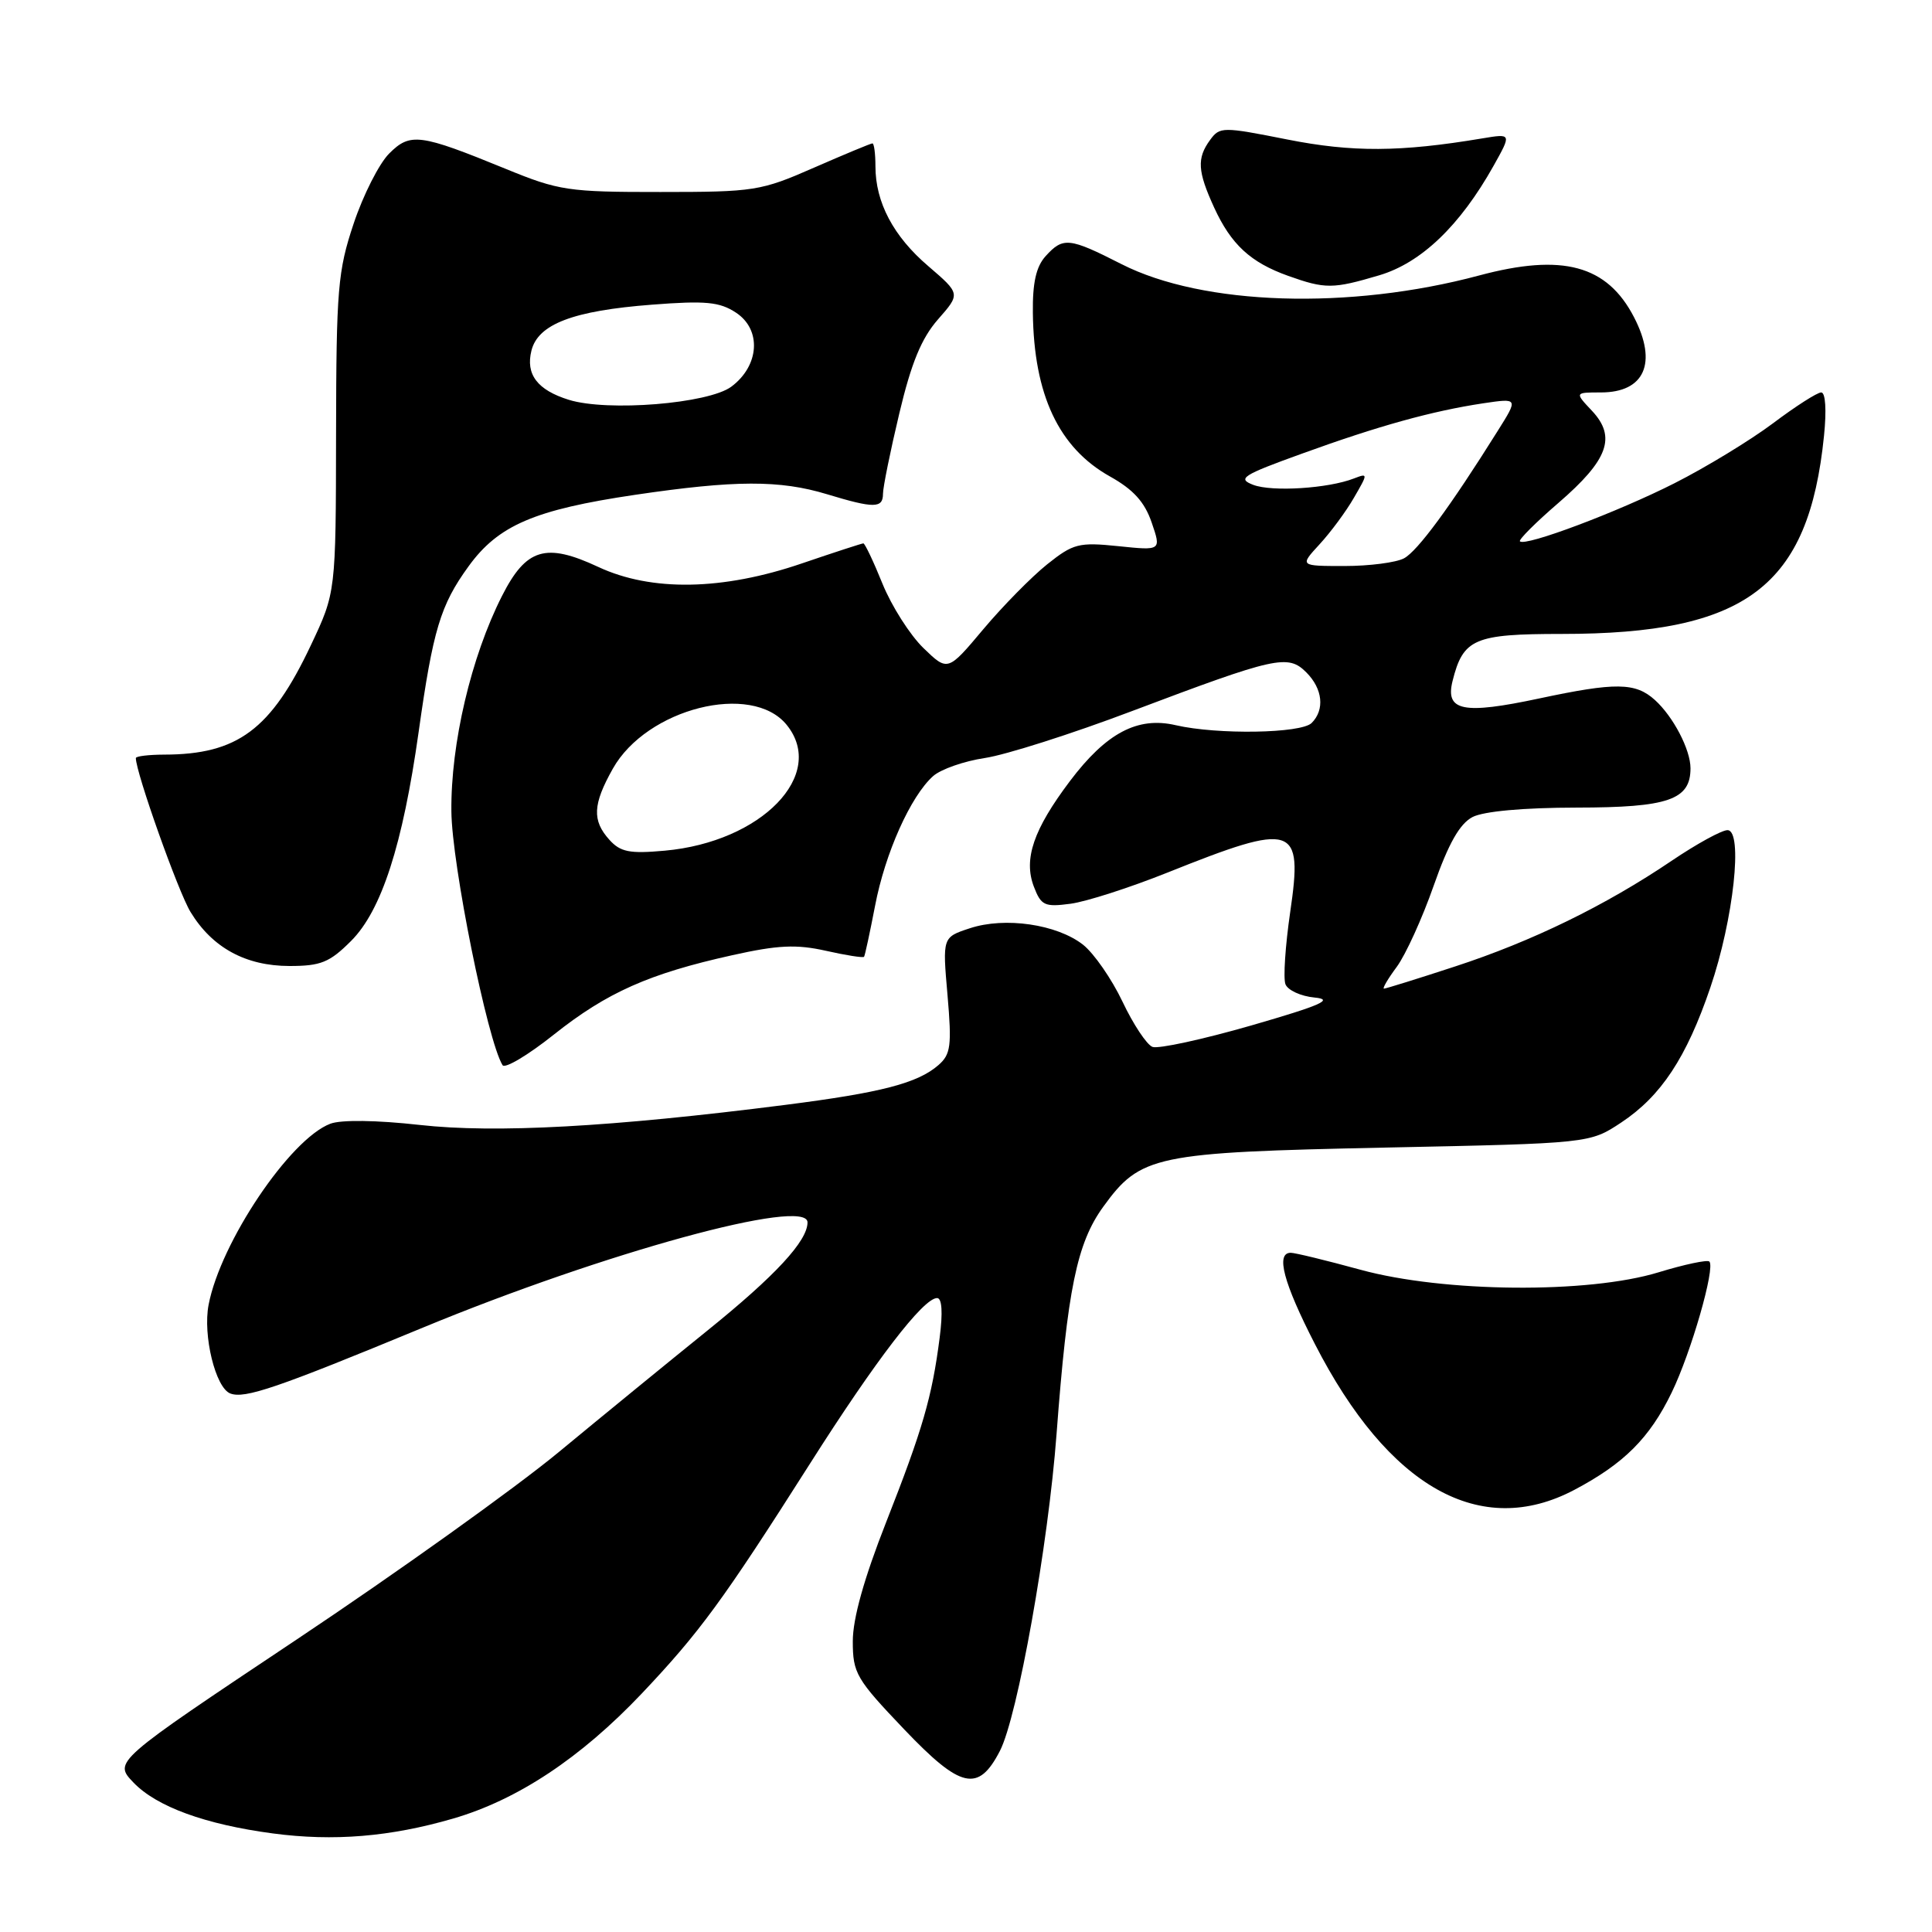 <?xml version="1.0" encoding="UTF-8" standalone="no"?>
<!DOCTYPE svg PUBLIC "-//W3C//DTD SVG 1.1//EN" "http://www.w3.org/Graphics/SVG/1.1/DTD/svg11.dtd" >
<svg xmlns="http://www.w3.org/2000/svg" xmlns:xlink="http://www.w3.org/1999/xlink" version="1.1" viewBox="0 0 256 256">
 <g >
 <path fill="currentColor"
d=" M 60.04 240.97 C 68.57 238.49 76.93 232.95 85.04 224.40 C 92.71 216.29 95.78 212.11 107.29 194.00 C 116.04 180.22 122.35 172.00 124.17 172.00 C 124.82 172.00 124.94 173.92 124.51 177.25 C 123.50 185.12 122.26 189.39 117.41 201.72 C 114.49 209.15 113.00 214.46 113.00 217.47 C 113.00 221.71 113.45 222.48 119.80 229.14 C 127.31 237.02 129.63 237.55 132.49 232.01 C 134.83 227.49 138.90 204.73 140.00 190.00 C 141.44 170.84 142.69 164.73 146.18 159.91 C 151.13 153.08 152.95 152.70 183.58 152.06 C 210.65 151.50 210.65 151.50 214.82 148.74 C 220.10 145.24 223.47 140.14 226.63 130.85 C 229.71 121.82 230.99 110.00 228.90 110.00 C 228.13 110.00 224.80 111.83 221.50 114.06 C 212.73 119.99 203.01 124.73 192.81 128.06 C 187.87 129.68 183.62 131.00 183.38 131.00 C 183.14 131.00 183.90 129.70 185.08 128.11 C 186.25 126.52 188.46 121.68 189.97 117.36 C 191.94 111.75 193.42 109.15 195.12 108.26 C 196.60 107.50 201.84 107.02 208.92 107.01 C 221.07 107.00 224.00 105.98 224.00 101.80 C 224.00 99.33 221.72 94.96 219.28 92.75 C 216.70 90.42 214.09 90.39 203.95 92.55 C 193.86 94.70 191.48 94.22 192.47 90.24 C 193.87 84.63 195.34 84.00 206.94 84.00 C 231.40 84.00 239.66 77.76 241.69 57.75 C 242.04 54.34 241.89 52.00 241.32 52.00 C 240.79 52.00 237.92 53.84 234.93 56.09 C 231.94 58.33 226.07 61.91 221.88 64.03 C 214.34 67.85 202.11 72.45 201.40 71.73 C 201.19 71.53 203.49 69.23 206.51 66.63 C 213.10 60.94 214.20 57.91 210.95 54.44 C 208.65 52.00 208.65 52.00 212.13 52.00 C 217.92 52.00 219.65 48.09 216.52 42.04 C 212.95 35.13 207.05 33.54 196.00 36.50 C 178.80 41.11 159.40 40.49 148.61 35.00 C 141.67 31.47 140.87 31.38 138.55 33.94 C 137.29 35.33 136.81 37.47 136.86 41.45 C 136.99 52.32 140.29 59.34 147.07 63.13 C 150.17 64.86 151.67 66.51 152.60 69.23 C 153.88 72.96 153.88 72.96 148.19 72.37 C 142.94 71.83 142.21 72.02 138.75 74.78 C 136.69 76.43 132.88 80.30 130.29 83.38 C 125.58 88.99 125.58 88.99 122.35 85.86 C 120.57 84.13 118.14 80.31 116.94 77.36 C 115.75 74.41 114.60 72.00 114.40 72.00 C 114.21 72.00 110.55 73.19 106.27 74.65 C 95.75 78.25 86.31 78.41 79.27 75.12 C 72.31 71.87 69.72 72.65 66.52 78.96 C 62.42 87.04 59.72 98.54 59.81 107.50 C 59.87 114.53 64.59 137.90 66.59 141.14 C 66.90 141.64 69.96 139.82 73.40 137.08 C 80.41 131.51 86.01 129.01 97.03 126.57 C 103.08 125.22 105.53 125.11 109.42 125.98 C 112.08 126.58 114.36 126.94 114.49 126.78 C 114.61 126.63 115.26 123.59 115.95 120.03 C 117.28 113.05 120.66 105.50 123.64 102.84 C 124.66 101.93 127.75 100.85 130.50 100.44 C 133.25 100.03 142.03 97.24 150.00 94.22 C 169.07 87.02 170.66 86.66 173.09 89.09 C 175.27 91.27 175.56 94.04 173.80 95.80 C 172.41 97.19 161.31 97.37 155.78 96.09 C 150.74 94.92 146.59 97.11 141.77 103.50 C 136.94 109.91 135.60 113.83 136.99 117.48 C 137.95 119.99 138.41 120.21 141.86 119.75 C 143.95 119.47 149.73 117.61 154.70 115.62 C 171.54 108.88 172.66 109.24 170.96 120.84 C 170.31 125.31 170.02 129.62 170.33 130.42 C 170.64 131.21 172.37 132.01 174.19 132.18 C 176.81 132.43 175.07 133.20 165.80 135.88 C 159.37 137.73 153.48 139.01 152.71 138.72 C 151.95 138.43 150.16 135.73 148.74 132.73 C 147.31 129.72 144.96 126.33 143.51 125.18 C 140.05 122.47 133.16 121.46 128.51 123.00 C 124.88 124.19 124.88 124.19 125.55 131.85 C 126.13 138.56 125.98 139.70 124.36 141.12 C 121.60 143.53 116.79 144.78 104.00 146.41 C 81.01 149.34 65.63 150.18 55.61 149.06 C 49.89 148.42 45.19 148.36 43.77 148.90 C 38.42 150.93 29.23 164.60 27.64 172.89 C 26.86 176.96 28.56 183.89 30.51 184.64 C 32.42 185.38 36.69 183.92 56.05 175.91 C 80.12 165.96 107.00 158.60 107.00 161.97 C 107.00 164.44 102.74 169.04 93.73 176.31 C 88.65 180.41 79.78 187.66 74.00 192.44 C 68.22 197.21 52.60 208.38 39.27 217.27 C 15.04 233.43 15.04 233.43 17.68 236.19 C 20.75 239.40 27.21 241.75 36.16 242.94 C 44.19 244.01 51.72 243.39 60.04 240.97 Z  M 208.60 197.42 C 215.19 193.94 218.59 190.54 221.50 184.53 C 224.09 179.20 227.31 167.98 226.50 167.16 C 226.23 166.90 223.20 167.54 219.76 168.59 C 210.44 171.44 191.32 171.27 180.28 168.25 C 175.75 167.01 171.59 166.00 171.03 166.00 C 169.01 166.00 170.06 169.97 174.23 178.09 C 183.98 197.11 196.18 203.97 208.60 197.42 Z  M 46.52 124.68 C 50.55 120.65 53.36 111.97 55.47 97.00 C 57.38 83.43 58.36 80.18 62.08 75.05 C 66.02 69.60 70.83 67.54 84.13 65.57 C 97.39 63.61 103.33 63.59 109.59 65.49 C 115.82 67.38 117.00 67.37 117.00 65.43 C 117.00 64.57 117.97 59.78 119.16 54.79 C 120.75 48.09 122.10 44.82 124.29 42.32 C 127.27 38.93 127.27 38.93 123.01 35.27 C 118.38 31.32 116.00 26.81 116.00 22.03 C 116.00 20.36 115.82 19.00 115.60 19.00 C 115.39 19.00 111.90 20.45 107.85 22.22 C 100.81 25.31 99.95 25.44 87.50 25.44 C 75.28 25.45 74.05 25.26 67.00 22.37 C 55.61 17.71 54.36 17.55 51.56 20.35 C 50.24 21.67 48.12 25.85 46.86 29.63 C 44.76 35.91 44.56 38.30 44.53 57.50 C 44.50 78.50 44.50 78.50 41.19 85.50 C 35.91 96.68 31.48 99.98 21.75 99.99 C 19.69 100.00 18.00 100.20 18.00 100.45 C 18.00 102.36 23.62 118.19 25.25 120.85 C 28.13 125.58 32.55 127.99 38.35 128.00 C 42.51 128.00 43.67 127.53 46.52 124.68 Z  M 182.75 36.48 C 188.32 34.83 193.46 29.90 197.90 21.98 C 200.30 17.69 200.30 17.69 196.40 18.34 C 185.53 20.16 179.18 20.19 170.56 18.48 C 161.99 16.78 161.63 16.78 160.34 18.55 C 158.57 20.97 158.68 22.70 160.88 27.50 C 163.13 32.40 165.70 34.77 170.68 36.55 C 175.61 38.31 176.62 38.30 182.75 36.48 Z  M 80.75 111.28 C 78.44 108.72 78.54 106.59 81.20 101.86 C 85.69 93.86 99.62 90.35 104.24 96.05 C 109.58 102.64 100.92 111.57 88.07 112.72 C 83.43 113.14 82.21 112.90 80.75 111.28 Z  M 174.85 72.12 C 176.31 70.54 178.36 67.77 179.40 65.96 C 181.28 62.72 181.28 62.68 179.40 63.40 C 175.99 64.73 168.56 65.19 166.07 64.25 C 163.90 63.42 164.59 62.97 172.57 60.09 C 182.69 56.42 189.77 54.46 196.53 53.44 C 201.19 52.75 201.19 52.75 198.44 57.12 C 192.14 67.18 187.84 73.01 186.04 73.98 C 184.99 74.54 181.45 75.00 178.16 75.00 C 172.20 75.00 172.20 75.00 174.85 72.12 Z  M 75.38 52.98 C 71.20 51.68 69.63 49.61 70.42 46.45 C 71.30 42.94 75.95 41.17 86.40 40.37 C 93.49 39.82 95.35 40.00 97.51 41.42 C 100.94 43.66 100.64 48.46 96.90 51.24 C 93.86 53.49 80.51 54.57 75.38 52.98 Z "/>
</g>
</svg>